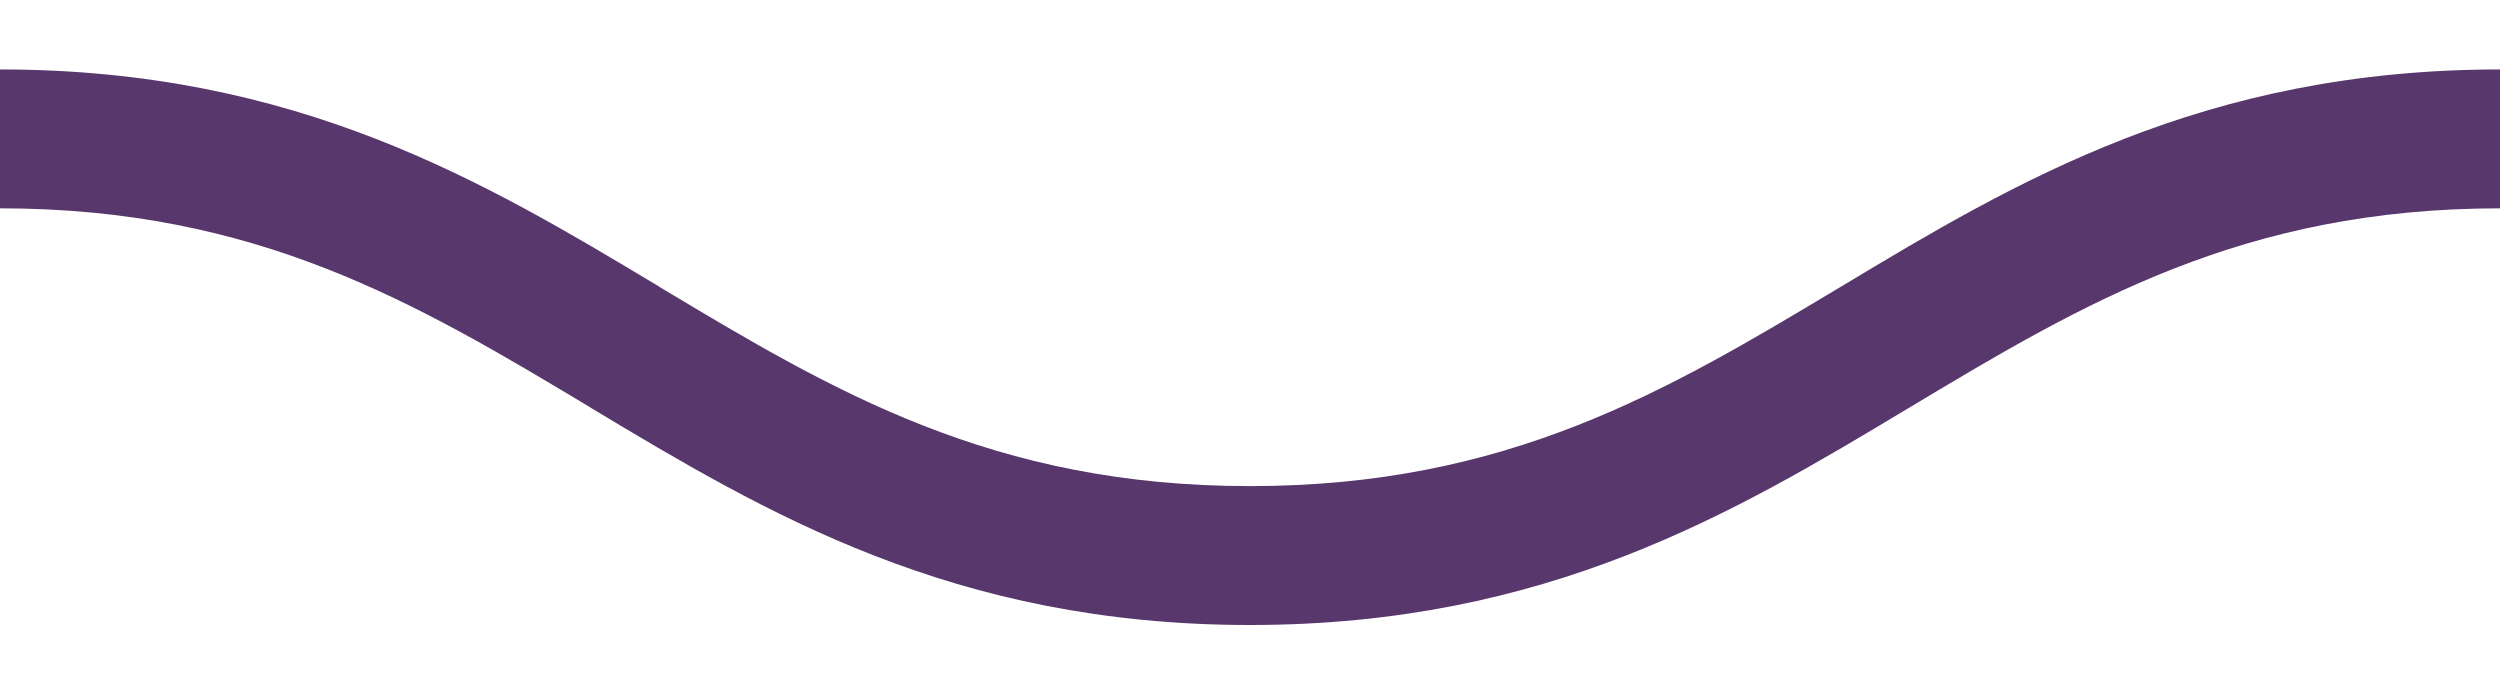 <svg xmlns="http://www.w3.org/2000/svg" fill="none" viewBox="0 0 18 5"><path fill="#58376C" fill-rule="evenodd" d="M4.243 2.929C2.998 2.182 1.852 1.5 0 1.5v-1c2.139 0 3.49.81 4.74 1.56l.017.011C6.002 2.818 7.148 3.5 9 3.5c1.852 0 2.998-.682 4.243-1.429l.017-.01C14.51 1.31 15.861.5 18 .5v1c-1.852 0-2.998.682-4.243 1.429l-.017.01C12.49 3.69 11.139 4.5 9 4.5c-2.139 0-3.49-.81-4.74-1.56l-.017-.011Z" clip-rule="evenodd"/></svg>